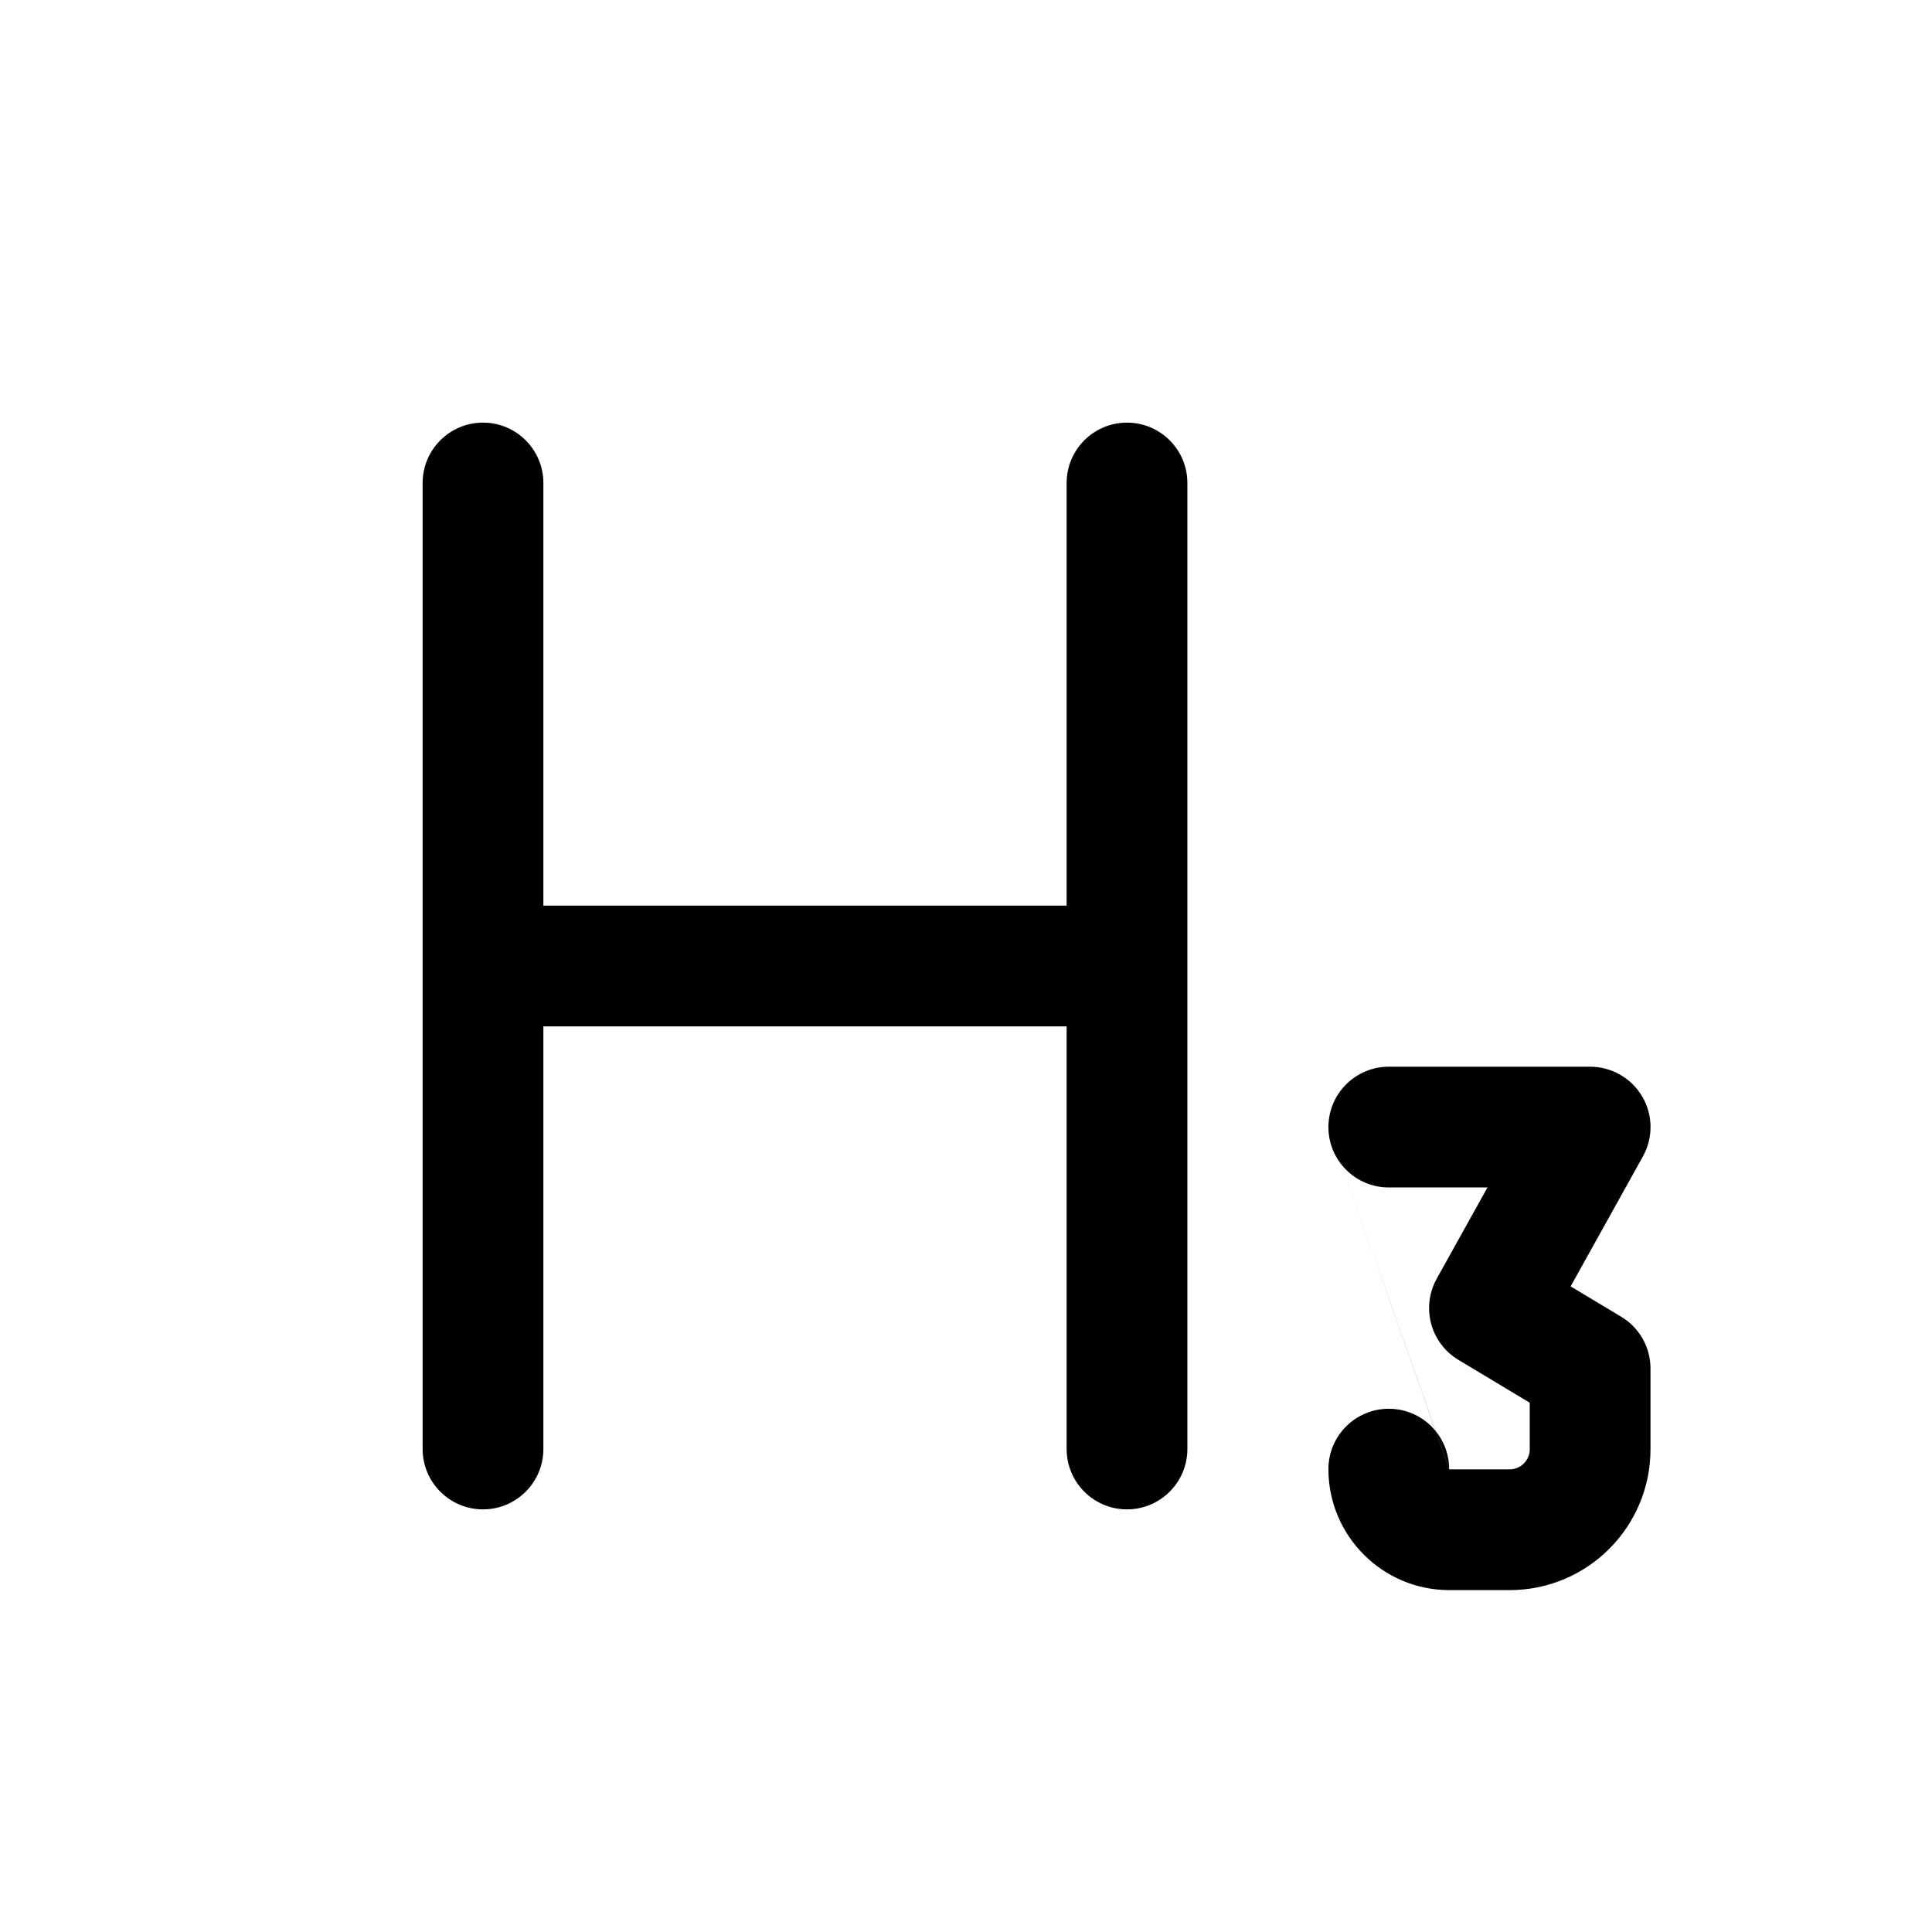 <svg width="24" height="24" viewBox="0 0 24 24" fill="none" xmlns="http://www.w3.org/2000/svg">
<path fill-rule="evenodd" clip-rule="evenodd" d="M6 5.25C6.414 5.25 6.75 5.586 6.75 6V11.25H13.25V6C13.25 5.586 13.586 5.25 14 5.25C14.414 5.25 14.75 5.586 14.75 6V18C14.75 18.414 14.414 18.75 14 18.75C13.586 18.75 13.25 18.414 13.25 18V12.75H6.75V18C6.75 18.414 6.414 18.75 6 18.75C5.586 18.75 5.25 18.414 5.25 18V6C5.25 5.586 5.586 5.25 6 5.25ZM16.502 14.001C16.502 13.587 16.838 13.251 17.252 13.251H19.753C20.019 13.251 20.265 13.392 20.4 13.621C20.535 13.85 20.538 14.133 20.409 14.365L19.511 15.98L20.139 16.357C20.365 16.492 20.503 16.737 20.503 17V18.003C20.503 18.969 19.72 19.753 18.753 19.753H18.005C17.175 19.753 16.502 19.08 16.502 18.25C16.502 17.836 16.838 17.5 17.252 17.5C17.666 17.5 18.002 17.836 18.002 18.25L18.002 18.251M18.004 18.253L18.005 18.253H18.753C18.891 18.253 19.003 18.141 19.003 18.003V17.425L18.117 16.893C17.77 16.685 17.651 16.239 17.847 15.885L18.478 14.751H17.252C16.838 14.751 16.502 14.415 16.502 14.001" fill="black"/>
</svg>
